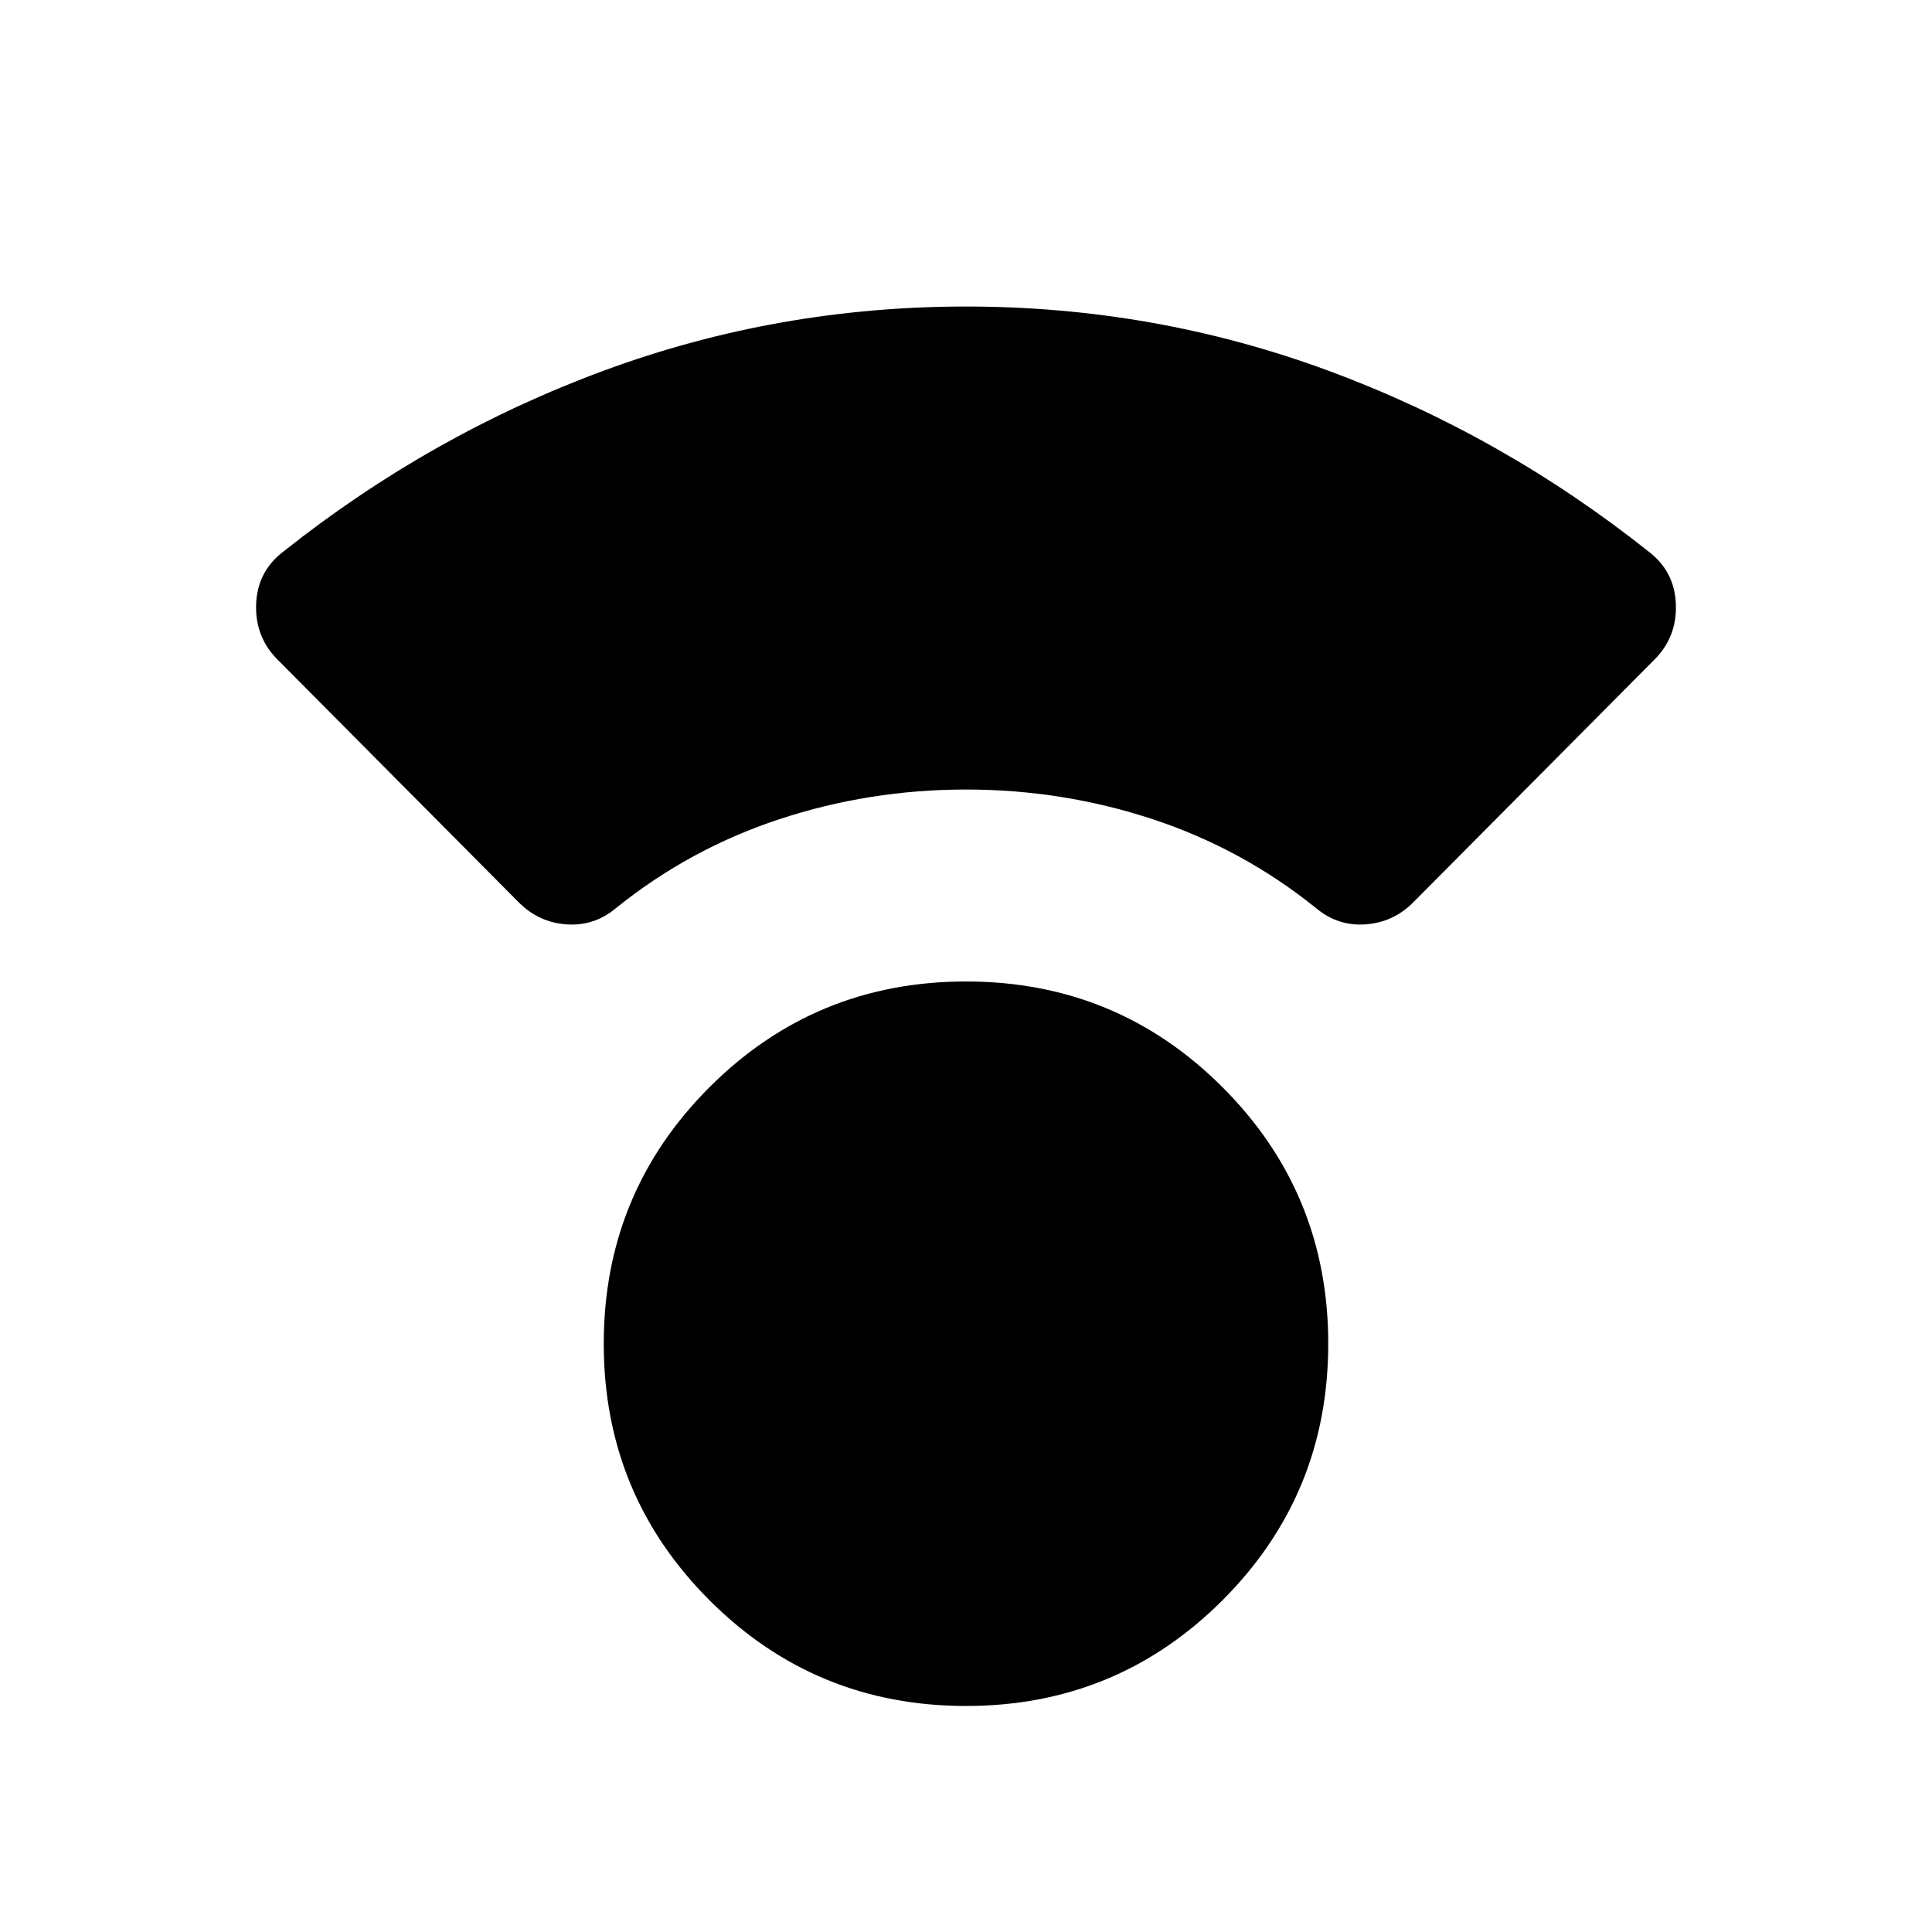 <svg xmlns="http://www.w3.org/2000/svg" height="24" viewBox="0 -960 960 960" width="24"><path d="M480-112.31q-74.92 0-127.46-52.54Q300-217.39 300-292.31q0-74.92 52.54-127.46 52.54-52.54 127.46-52.54 74.92 0 127.46 52.54Q660-367.23 660-292.31q0 74.92-52.54 127.46-52.54 52.54-127.46 52.54Zm0-455.38q-48 0-92.69 14.73t-81.23 44.19q-10.85 9.08-24.62 8.08-13.77-1-23.61-10.85L137.93-632.23q-11.24-11.23-10.66-27.5.58-16.27 13.42-26.11 73.39-58.31 159.58-90.08 86.19-31.77 179.73-31.77 93.54 0 179.73 31.77 86.19 31.77 159.58 90.08 12.84 9.84 13.42 26.11.58 16.27-10.66 27.5L702.15-511.54q-9.84 9.85-23.61 10.85t-24.62-8.08q-36.54-29.46-81.23-44.19Q528-567.69 480-567.69Z"/></svg>